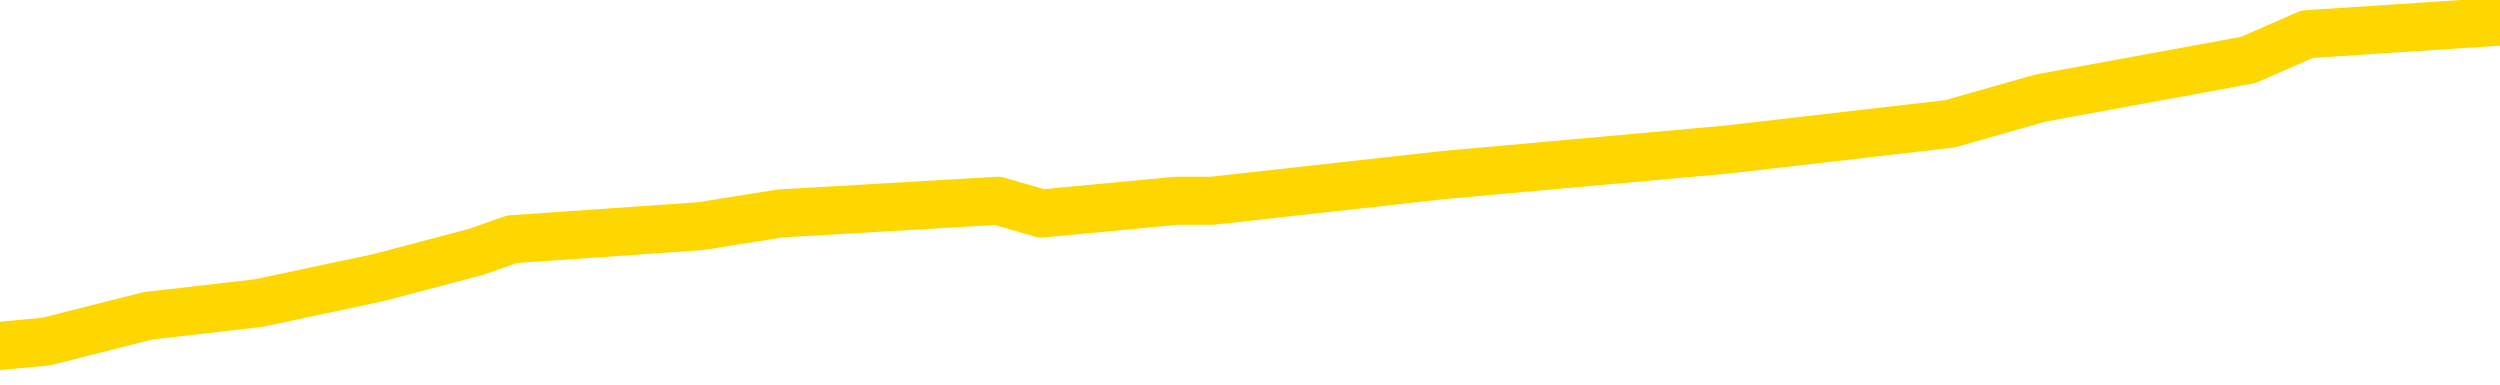 <svg xmlns="http://www.w3.org/2000/svg" version="1.1" viewBox="0 0 6500 1000">
	<path fill="none" stroke="gold" stroke-width="125" stroke-linecap="round" stroke-linejoin="round" d="M0 47526  L-383035 47526 L-382851 47493 L-382361 47426 L-382068 47393 L-381756 47326 L-381522 47293 L-381468 47226 L-381409 47160 L-381256 47126 L-381215 47060 L-381083 47026 L-380790 46993 L-380250 46993 L-379639 46960 L-379591 46960 L-378951 46927 L-378918 46927 L-378392 46927 L-378260 46893 L-377870 46827 L-377541 46760 L-377424 46694 L-377213 46627 L-376496 46627 L-375926 46594 L-375819 46594 L-375644 46560 L-375423 46494 L-375022 46461 L-374996 46394 L-374068 46327 L-373980 46261 L-373898 46194 L-373828 46128 L-373531 46094 L-373379 46028 L-371489 46061 L-371388 46061 L-371126 46061 L-370832 46094 L-370690 46028 L-370442 46028 L-370406 45995 L-370248 45961 L-369784 45895 L-369531 45861 L-369319 45795 L-369068 45761 L-368719 45728 L-367791 45662 L-367698 45595 L-367287 45562 L-366116 45495 L-364927 45462 L-364835 45395 L-364807 45329 L-364541 45262 L-364242 45196 L-364114 45129 L-364076 45062 L-363262 45062 L-362878 45096 L-361817 45129 L-361756 45129 L-361491 45795 L-361019 46427 L-360827 47060 L-360563 47692 L-360226 47659 L-360091 47626 L-359635 47592 L-358892 47559 L-358875 47526 L-358709 47459 L-358641 47459 L-358125 47426 L-357096 47426 L-356900 47393 L-356412 47359 L-356050 47326 L-355641 47326 L-355255 47359 L-353552 47359 L-353454 47359 L-353382 47359 L-353321 47359 L-353136 47326 L-352800 47326 L-352159 47293 L-352082 47259 L-352021 47259 L-351835 47226 L-351755 47226 L-351578 47193 L-351559 47160 L-351329 47160 L-350941 47126 L-350052 47126 L-350013 47093 L-349925 47060 L-349897 46993 L-348889 46960 L-348739 46893 L-348715 46860 L-348582 46827 L-348542 46793 L-347284 46760 L-347226 46760 L-346687 46727 L-346634 46727 L-346587 46727 L-346192 46694 L-346053 46660 L-345853 46627 L-345706 46627 L-345541 46627 L-345265 46660 L-344906 46660 L-344354 46627 L-343709 46594 L-343450 46527 L-343296 46494 L-342895 46461 L-342855 46427 L-342735 46394 L-342673 46427 L-342659 46427 L-342565 46427 L-342272 46394 L-342120 46261 L-341790 46194 L-341712 46128 L-341636 46094 L-341410 45995 L-341343 45928 L-341116 45861 L-341063 45795 L-340899 45761 L-339893 45728 L-339709 45695 L-339158 45662 L-338765 45595 L-338368 45562 L-337518 45495 L-337439 45462 L-336861 45429 L-336419 45429 L-336178 45395 L-336021 45395 L-335620 45329 L-335600 45329 L-335155 45295 L-334749 45262 L-334613 45196 L-334438 45129 L-334302 45062 L-334052 44996 L-333052 44963 L-332970 44929 L-332834 44896 L-332796 44863 L-331906 44829 L-331690 44796 L-331247 44763 L-331129 44730 L-331073 44696 L-330396 44696 L-330296 44663 L-330267 44663 L-328925 44630 L-328519 44596 L-328480 44563 L-327552 44530 L-327453 44497 L-327321 44463 L-326916 44430 L-326890 44397 L-326797 44363 L-326581 44330 L-326170 44263 L-325016 44197 L-324724 44130 L-324696 44064 L-324088 44030 L-323838 43964 L-323818 43931 L-322889 43897 L-322837 43831 L-322715 43797 L-322697 43731 L-322541 43698 L-322366 43631 L-322230 43598 L-322173 43564 L-322065 43531 L-321980 43498 L-321747 43465 L-321672 43431 L-321363 43398 L-321245 43365 L-321076 43331 L-320984 43298 L-320882 43298 L-320859 43265 L-320781 43265 L-320683 43198 L-320317 43165 L-320212 43132 L-319709 43098 L-319257 43065 L-319219 43032 L-319195 42999 L-319154 42965 L-319025 42932 L-318924 42899 L-318483 42865 L-318200 42832 L-317608 42799 L-317478 42765 L-317203 42699 L-317051 42666 L-316897 42632 L-316812 42566 L-316734 42532 L-316549 42499 L-316498 42499 L-316470 42466 L-316391 42433 L-316368 42399 L-316084 42333 L-315481 42266 L-314485 42233 L-314187 42200 L-313453 42166 L-313209 42133 L-313119 42100 L-312542 42066 L-311843 42033 L-311091 42000 L-310772 41967 L-310390 41900 L-310313 41867 L-309678 41833 L-309493 41800 L-309405 41800 L-309275 41800 L-308962 41767 L-308913 41734 L-308771 41700 L-308749 41667 L-307782 41634 L-307236 41600 L-306758 41600 L-306697 41600 L-306373 41600 L-306352 41567 L-306289 41567 L-306079 41534 L-306002 41500 L-305948 41467 L-305925 41434 L-305886 41401 L-305870 41367 L-305113 41334 L-305097 41301 L-304297 41267 L-304145 41234 L-303240 41201 L-302733 41168 L-302504 41101 L-302463 41101 L-302347 41068 L-302171 41034 L-301417 41068 L-301282 41034 L-301118 41001 L-300800 40968 L-300624 40901 L-299602 40835 L-299578 40768 L-299327 40735 L-299114 40668 L-298480 40635 L-298242 40568 L-298210 40502 L-298032 40435 L-297951 40369 L-297861 40335 L-297797 40269 L-297357 40202 L-297333 40169 L-296792 40136 L-296537 40102 L-296042 40069 L-295165 40036 L-295128 40002 L-295075 39969 L-295034 39936 L-294917 39903 L-294640 39869 L-294433 39803 L-294236 39736 L-294213 39670 L-294163 39603 L-294123 39570 L-294045 39536 L-293448 39470 L-293388 39437 L-293284 39403 L-293130 39370 L-292498 39337 L-291817 39303 L-291515 39237 L-291168 39204 L-290970 39170 L-290922 39104 L-290602 39070 L-289974 39037 L-289827 39004 L-289791 38971 L-289733 38937 L-289657 38871 L-289415 38871 L-289327 38837 L-289233 38804 L-288939 38771 L-288805 38738 L-288745 38704 L-288708 38638 L-288436 38638 L-287430 38604 L-287254 38571 L-287203 38571 L-286911 38538 L-286718 38471 L-286385 38438 L-285879 38405 L-285316 38338 L-285302 38271 L-285285 38238 L-285185 38172 L-285070 38105 L-285031 38038 L-284993 38005 L-284928 38005 L-284900 37972 L-284761 38005 L-284468 38005 L-284418 38005 L-284313 38005 L-284048 37972 L-283583 37939 L-283439 37939 L-283384 37872 L-283327 37839 L-283136 37805 L-282771 37772 L-282556 37772 L-282362 37772 L-282304 37772 L-282245 37706 L-282091 37672 L-281821 37639 L-281391 37805 L-281376 37805 L-281299 37772 L-281234 37739 L-281105 37506 L-281082 37473 L-280797 37439 L-280750 37406 L-280695 37373 L-280233 37339 L-280194 37339 L-280153 37306 L-279963 37273 L-279483 37240 L-278996 37206 L-278979 37173 L-278941 37140 L-278685 37106 L-278607 37040 L-278377 37006 L-278361 36940 L-278067 36873 L-277625 36840 L-277178 36807 L-276673 36773 L-276519 36740 L-276233 36707 L-276193 36640 L-275862 36607 L-275640 36574 L-275123 36507 L-275047 36474 L-274799 36407 L-274605 36341 L-274545 36307 L-273768 36274 L-273694 36274 L-273464 36241 L-273447 36241 L-273385 36208 L-273189 36174 L-272725 36174 L-272702 36141 L-272572 36141 L-271272 36141 L-271255 36141 L-271178 36108 L-271084 36108 L-270867 36108 L-270715 36074 L-270536 36108 L-270482 36141 L-270196 36174 L-270156 36174 L-269786 36174 L-269346 36174 L-269163 36174 L-268842 36141 L-268547 36141 L-268101 36074 L-268029 36041 L-267567 35975 L-267129 35941 L-266947 35908 L-265493 35841 L-265361 35808 L-264904 35742 L-264678 35708 L-264291 35642 L-263775 35575 L-262820 35508 L-262026 35442 L-261352 35409 L-260926 35342 L-260615 35309 L-260385 35209 L-259702 35109 L-259689 35009 L-259479 34876 L-259457 34843 L-259283 34776 L-258333 34743 L-258064 34676 L-257249 34643 L-256939 34576 L-256901 34543 L-256844 34477 L-256227 34443 L-255589 34377 L-253963 34343 L-253289 34310 L-252647 34310 L-252569 34310 L-252513 34310 L-252477 34310 L-252449 34277 L-252337 34210 L-252319 34177 L-252297 34144 L-252143 34110 L-252090 34044 L-252012 34010 L-251892 33977 L-251795 33944 L-251677 33911 L-251408 33844 L-251138 33811 L-251121 33744 L-250921 33711 L-250774 33644 L-250547 33611 L-250413 33578 L-250104 33544 L-250044 33511 L-249691 33445 L-249343 33411 L-249242 33378 L-249177 33311 L-249117 33278 L-248733 33212 L-248352 33178 L-248248 33145 L-247988 33112 L-247716 33045 L-247557 33012 L-247525 32979 L-247463 32945 L-247322 32912 L-247138 32879 L-247093 32845 L-246805 32845 L-246789 32812 L-246556 32812 L-246495 32779 L-246457 32779 L-245877 32746 L-245743 32712 L-245720 32579 L-245701 32346 L-245684 32080 L-245668 31813 L-245644 31547 L-245627 31347 L-245606 31114 L-245590 30881 L-245566 30748 L-245550 30615 L-245528 30515 L-245511 30449 L-245462 30349 L-245390 30249 L-245355 30082 L-245332 29949 L-245296 29816 L-245255 29683 L-245218 29616 L-245202 29483 L-245177 29383 L-245140 29317 L-245123 29217 L-245100 29150 L-245083 29084 L-245064 29017 L-245048 28951 L-245019 28851 L-244993 28751 L-244948 28718 L-244931 28651 L-244889 28618 L-244841 28551 L-244770 28485 L-244755 28418 L-244739 28351 L-244677 28318 L-244638 28285 L-244598 28251 L-244432 28218 L-244367 28185 L-244351 28152 L-244307 28085 L-244249 28052 L-244036 28018 L-244003 27985 L-243960 27952 L-243882 27919 L-243345 27885 L-243267 27852 L-243162 27785 L-243074 27752 L-242898 27719 L-242547 27686 L-242391 27652 L-241953 27619 L-241797 27586 L-241667 27552 L-240963 27486 L-240762 27453 L-239801 27386 L-239319 27353 L-239220 27353 L-239127 27319 L-238882 27286 L-238809 27253 L-238366 27186 L-238270 27153 L-238255 27120 L-238239 27086 L-238214 27053 L-237749 27020 L-237532 26987 L-237392 26953 L-237098 26920 L-237010 26887 L-236968 26853 L-236938 26820 L-236766 26787 L-236707 26753 L-236631 26720 L-236550 26687 L-236480 26687 L-236171 26654 L-236086 26620 L-235872 26587 L-235837 26554 L-235154 26520 L-235055 26487 L-234850 26454 L-234803 26421 L-234525 26387 L-234463 26354 L-234446 26287 L-234368 26254 L-234060 26188 L-234035 26154 L-233981 26088 L-233958 26054 L-233836 26021 L-233700 25955 L-233456 25921 L-233330 25921 L-232684 25888 L-232668 25888 L-232643 25888 L-232463 25821 L-232387 25788 L-232295 25755 L-231867 25722 L-231451 25688 L-231058 25622 L-230979 25588 L-230961 25555 L-230597 25522 L-230361 25489 L-230133 25455 L-229819 25422 L-229742 25389 L-229661 25322 L-229483 25255 L-229467 25222 L-229202 25156 L-229122 25122 L-228891 25089 L-228665 25056 L-228350 25056 L-228175 25022 L-227813 25022 L-227422 24989 L-227352 24923 L-227288 24889 L-227148 24823 L-227096 24789 L-226995 24723 L-226493 24690 L-226296 24656 L-226049 24623 L-225864 24590 L-225564 24556 L-225488 24523 L-225322 24457 L-224437 24423 L-224409 24357 L-224286 24290 L-223707 24257 L-223629 24224 L-222916 24224 L-222604 24224 L-222391 24224 L-222374 24224 L-221988 24224 L-221463 24157 L-221016 24124 L-220687 24090 L-220534 24057 L-220208 24057 L-220030 24024 L-219948 24024 L-219742 23957 L-219567 23924 L-218638 23891 L-217748 23857 L-217709 23824 L-217481 23824 L-217102 23791 L-216314 23757 L-216080 23724 L-216004 23691 L-215647 23658 L-215075 23591 L-214808 23558 L-214421 23524 L-214318 23524 L-214148 23524 L-213529 23524 L-213318 23524 L-213010 23524 L-212957 23491 L-212830 23458 L-212776 23425 L-212657 23391 L-212321 23325 L-211362 23291 L-211231 23225 L-211029 23192 L-210398 23158 L-210086 23125 L-209672 23092 L-209645 23058 L-209500 23025 L-209079 22992 L-207747 22992 L-207700 22959 L-207571 22892 L-207555 22859 L-206977 22792 L-206771 22759 L-206741 22726 L-206700 22692 L-206643 22659 L-206605 22626 L-206527 22592 L-206384 22559 L-205930 22526 L-205812 22493 L-205526 22459 L-205154 22426 L-205058 22393 L-204731 22359 L-204376 22326 L-204206 22293 L-204159 22259 L-204050 22226 L-203961 22193 L-203933 22160 L-203857 22093 L-203553 22060 L-203519 21993 L-203448 21960 L-203080 21927 L-202744 21893 L-202664 21893 L-202444 21860 L-202272 21827 L-202245 21793 L-201748 21760 L-201198 21694 L-200318 21660 L-200220 21594 L-200143 21560 L-199868 21527 L-199621 21461 L-199547 21427 L-199485 21361 L-199366 21327 L-199324 21294 L-199214 21261 L-199137 21194 L-198436 21161 L-198191 21128 L-198151 21094 L-197995 21061 L-197396 21061 L-197169 21061 L-197077 21061 L-196601 21061 L-196004 20995 L-195484 20961 L-195463 20928 L-195318 20895 L-194998 20895 L-194456 20895 L-194224 20895 L-194054 20895 L-193567 20861 L-193340 20828 L-193255 20795 L-192909 20761 L-192583 20761 L-192059 20728 L-191732 20695 L-191132 20662 L-190934 20595 L-190882 20562 L-190841 20528 L-190560 20495 L-189876 20429 L-189566 20395 L-189541 20329 L-189350 20295 L-189127 20262 L-189041 20229 L-188377 20162 L-188353 20129 L-188131 20062 L-187801 20029 L-187449 19963 L-187244 19929 L-187012 19863 L-186754 19829 L-186564 19763 L-186517 19730 L-186290 19696 L-186255 19663 L-186099 19630 L-185884 19596 L-185711 19563 L-185620 19530 L-185343 19497 L-185099 19463 L-184784 19430 L-184358 19430 L-184320 19430 L-183837 19430 L-183603 19430 L-183392 19397 L-183165 19363 L-182616 19363 L-182368 19330 L-181534 19330 L-181479 19297 L-181457 19263 L-181299 19230 L-180838 19197 L-180797 19164 L-180457 19097 L-180324 19064 L-180101 19030 L-179529 18997 L-179057 18964 L-178862 18931 L-178670 18897 L-178480 18864 L-178378 18831 L-178010 18797 L-177964 18764 L-177882 18731 L-176589 18698 L-176540 18664 L-176272 18664 L-176127 18664 L-175576 18664 L-175459 18631 L-175378 18598 L-175018 18564 L-174795 18531 L-174513 18498 L-174184 18431 L-173676 18398 L-173564 18365 L-173485 18331 L-173320 18298 L-173026 18298 L-172557 18298 L-172361 18331 L-172310 18331 L-171660 18298 L-171539 18265 L-171085 18265 L-171049 18232 L-170580 18198 L-170470 18165 L-170454 18132 L-170237 18132 L-170057 18098 L-169525 18098 L-168495 18098 L-168296 18065 L-167838 18032 L-166889 17965 L-166790 17932 L-166437 17865 L-166376 17832 L-166361 17799 L-166326 17765 L-165957 17732 L-165837 17699 L-165595 17666 L-165431 17632 L-165244 17599 L-165123 17566 L-164052 17499 L-163194 17466 L-162982 17399 L-162884 17366 L-162710 17299 L-162377 17266 L-162305 17233 L-162248 17200 L-162072 17200 L-161683 17166 L-161448 17133 L-161337 17100 L-161220 17066 L-160239 17033 L-160213 17000 L-159619 16933 L-159587 16933 L-159438 16900 L-159154 16867 L-158242 16867 L-157296 16867 L-157143 16833 L-157040 16833 L-156909 16800 L-156766 16767 L-156739 16734 L-156625 16700 L-156407 16667 L-155725 16634 L-155596 16600 L-155293 16567 L-155053 16500 L-154720 16467 L-154081 16434 L-153739 16367 L-153677 16334 L-153521 16334 L-152600 16334 L-152129 16334 L-152086 16334 L-152073 16301 L-152032 16267 L-152010 16234 L-151983 16201 L-151839 16168 L-151416 16134 L-151081 16134 L-150890 16101 L-150461 16101 L-150273 16068 L-149885 16001 L-149350 15968 L-148978 15935 L-148956 15935 L-148706 15901 L-148588 15868 L-148512 15835 L-148376 15801 L-148337 15768 L-148257 15735 L-147863 15702 L-147367 15668 L-147255 15602 L-147082 15568 L-146774 15535 L-146326 15502 L-146003 15469 L-145861 15402 L-145434 15335 L-145280 15269 L-145225 15202 L-144411 15169 L-144392 15136 L-144020 15102 L-143963 15102 L-142834 15069 L-142766 15069 L-142207 15036 L-142013 15002 L-141876 14969 L-141643 14936 L-141296 14903 L-141261 14836 L-141226 14803 L-141158 14736 L-140809 14703 L-140637 14670 L-140152 14636 L-140136 14603 L-139811 14570 L-139653 14536 L-138512 14470 L-138488 14437 L-138296 14370 L-138102 14337 L-137852 14303 L-137835 14270 L-136815 14237 L-136517 14204 L-136441 14170 L-136305 14104 L-136130 14070 L-135553 14004 L-135337 13971 L-135274 13937 L-135143 13904 L-135106 13837 L-134583 13804 L-134445 26920 L-134430 26920 L-134408 26920 L-134387 26920 L-134160 13771 L-133384 13771 L-133343 13771 L-132975 13771 L-132897 13738 L-132845 13704 L-132171 13671 L-131429 13638 L-131004 13638 L-130556 13604 L-129495 13571 L-129183 13504 L-128773 13504 L-128701 13471 L-128177 13471 L-128082 13471 L-128064 13471 L-127620 13438 L-127434 13371 L-126654 13305 L-125981 13271 L-125569 13172 L-125337 13105 L-125197 13072 L-125115 13005 L-125095 12972 L-125019 12972 L-124891 12939 L-124574 12972 L-124350 12972 L-124025 12939 L-123962 12939 L-123592 12939 L-123559 12939 L-123351 12939 L-122683 12939 L-122606 12939 L-122448 12872 L-122337 12872 L-122011 12839 L-121856 12805 L-121515 12805 L-121458 12739 L-121120 12672 L-120916 12639 L-120863 12572 L-119487 12539 L-119357 12506 L-118924 12473 L-118603 12439 L-117776 12373 L-117652 12339 L-116921 12273 L-116765 12206 L-116725 12173 L-116671 12140 L-116648 12106 L-116534 12073 L-116237 12040 L-115948 12006 L-115893 11973 L-115773 11940 L-115742 11907 L-115643 11873 L-115199 11873 L-115047 11840 L-114212 11840 L-113670 11807 L-113335 11807 L-113319 11773 L-113244 11740 L-113128 11707 L-112933 11674 L-112669 11640 L-111834 11607 L-111738 11574 L-111216 11540 L-111175 11507 L-111075 11474 L-110247 11474 L-110112 11441 L-109773 11441 L-109219 11407 L-108840 11374 L-108677 11341 L-108367 11307 L-107554 11274 L-107248 11241 L-106979 11241 L-106658 11241 L-106337 11274 L-106062 11274 L-105233 11208 L-105138 11174 L-105045 11074 L-104941 10975 L-104554 10875 L-104074 10808 L-104057 10775 L-103939 10742 L-103571 10675 L-103476 10642 L-102642 10575 L-102565 10542 L-102266 10508 L-102175 10475 L-101768 10409 L-101658 10342 L-100958 10309 L-100485 10275 L-100425 10242 L-100206 10176 L-99932 10142 L-99819 10109 L-98792 10076 L-98406 10042 L-98386 10009 L-98053 9976 L-97808 9943 L-97375 9909 L-97265 9876 L-97147 9843 L-96695 9776 L-96105 9743 L-95768 9710 L-93875 9676 L-93762 9610 L-93550 9576 L-92232 9543 L-92125 2053 L-92059 -5336 L-92023 -12160 L-91961 -12160 L-91462 -4737 L-90787 2586 L-90765 9343 L-90494 9277 L-89526 9277 L-88837 9244 L-88675 9210 L-88134 9177 L-88044 9144 L-87025 9110 L-86077 9044 L-85712 9077 L-85609 9110 L-85021 9110 L-84961 9110 L-84861 9077 L-84421 9010 L-84313 8977 L-83871 8944 L-82872 8844 L-82615 8744 L-82512 8644 L-82382 8578 L-82016 8511 L-81435 8445 L-81404 8411 L-81088 8378 L-79105 8345 L-78990 8311 L-78922 8311 L-78563 8278 L-76945 8245 L-76767 8245 L-76623 8245 L-75800 8278 L-75747 8311 L-75693 8311 L-75259 8311 L-74278 8345 L-74205 8345 L-73120 8311 L-72907 8311 L-72191 8245 L-71802 8212 L-71583 8145 L-71264 8078 L-70770 8012 L-70642 7979 L-70414 7912 L-70181 7845 L-70122 7812 L-69832 7779 L-69560 7712 L-68531 7679 L-66865 7646 L-66446 7612 L-66309 7579 L-66153 7579 L-65848 7546 L-65619 7479 L-65461 7446 L-65302 7379 L-65133 7313 L-65085 7279 L-65032 7246 L-65010 7246 L-64624 7213 L-64374 7213 L-64104 7213 L-63943 7213 L-63853 7213 L-62195 7213 L-62030 7246 L-61650 7213 L-61190 7213 L-60580 7146 L-59487 7113 L-59056 7080 L-59024 7046 L-58962 7013 L-58945 6980 L-57241 6947 L-57199 6913 L-56732 6880 L-56546 6847 L-56513 6780 L-55918 6747 L-55868 6714 L-55546 6680 L-55495 6647 L-55284 6614 L-55266 6580 L-55000 6514 L-54947 6481 L-54478 6447 L-53968 6381 L-53890 6381 L-53595 6347 L-53579 6314 L-53540 6281 L-53469 6248 L-53312 6214 L-52366 6214 L-52309 6214 L-51788 6214 L-51596 6181 L-51495 6181 L-51269 6148 L-50759 6148 L-50371 7046 L-50302 7046 L-49953 7013 L-49597 6980 L-48468 6014 L-48416 5948 L-48190 5915 L-48156 5881 L-48031 5815 L-47933 5815 L-47668 5815 L-46928 5848 L-46349 5848 L-46056 5848 L-45350 5848 L-45171 5815 L-45148 5815 L-44512 5781 L-44201 5748 L-43804 5748 L-43775 5715 L-43754 5682 L-43600 5648 L-42915 5648 L-42898 5648 L-42558 5648 L-42286 5615 L-42248 5582 L-42192 5515 L-42170 5482 L-42098 5449 L-41766 5415 L-41660 5382 L-41632 5315 L-41433 5282 L-41281 5249 L-40413 5216 L-39850 5149 L-39834 5149 L-39733 5116 L-39631 5149 L-39484 5149 L-39406 5149 L-39368 5116 L-39313 5082 L-39239 5049 L-39094 5016 L-38613 5016 L-38208 4983 L-37342 5016 L-37322 5016 L-37064 5016 L-36987 5016 L-36958 4983 L-36948 4916 L-36931 4883 L-36638 4849 L-36598 4816 L-36526 4783 L-36453 4750 L-36248 4716 L-36088 4616 L-35786 4516 L-35709 4383 L-35692 4283 L-35476 4217 L-35244 4217 L-35135 4250 L-34765 4283 L-34607 4283 L-34375 4283 L-34207 4283 L-34061 4250 L-33930 4217 L-32654 4150 L-32250 4084 L-32190 4050 L-32073 3984 L-31648 3951 L-31632 3884 L-31570 3851 L-31297 3784 L-31184 3751 L-30902 3684 L-30625 3651 L-30200 3584 L-30177 3551 L-30099 3518 L-29974 3485 L-29387 3451 L-28996 3418 L-28660 3385 L-28071 3351 L-27969 3351 L-27799 3318 L-27662 3318 L-26835 3285 L-25649 3251 L-25613 3218 L-25558 3218 L-25337 3185 L-25132 3185 L-24977 3185 L-24721 3152 L-24644 3118 L-24102 3085 L-24065 3052 L-23816 3018 L-23429 2985 L-22603 2952 L-22245 2919 L-21935 2919 L-21677 2885 L-21453 2852 L-21047 2819 L-20930 2785 L-20747 2752 L-20694 2752 L-20505 2719 L-20334 2686 L-20306 2652 L-20025 2619 L-19715 2586 L-19577 2552 L-19267 2519 L-19073 2519 L-19058 2486 L-18338 2486 L-18205 2419 L-17907 2386 L-17817 2353 L-17216 2353 L-17178 2319 L-17099 2286 L-16479 2253 L-16327 2186 L-16287 2153 L-15976 2120 L-15784 2086 L-15591 2020 L-15536 1953 L-15227 1920 L-15175 1887 L-15120 1920 L-15095 1920 L-14970 1920 L-14159 1887 L-14083 1853 L-13542 1820 L-13273 1787 L-12614 1753 L-11706 1720 L-11465 1687 L-10932 1654 L-10715 1620 L-9608 1654 L-9558 1654 L-8782 1654 L-8234 1620 L-8123 1587 L-7970 1520 L-7915 1487 L-7750 1454 L-7372 1421 L-6925 1387 L-6870 1354 L-6716 1321 L-6036 1287 L-5816 1254 L-5298 1221 L-4449 1154 L-4433 1121 L-2642 1088 L-2087 1054 L-1970 1021 L-965 988 L-928 955 L-695 955 L-603 955 L-563 955 L-231 921 L120 888 L385 821 L672 788 L983 722 L1237 655 L1331 622 L1821 588 L2028 555 L2594 522 L2708 555 L3059 522 L3111 522 L3151 522 L3754 455 L4488 389 L5069 322 L5305 255 L5845 156 L5998 89 L6500 56" />
</svg>
